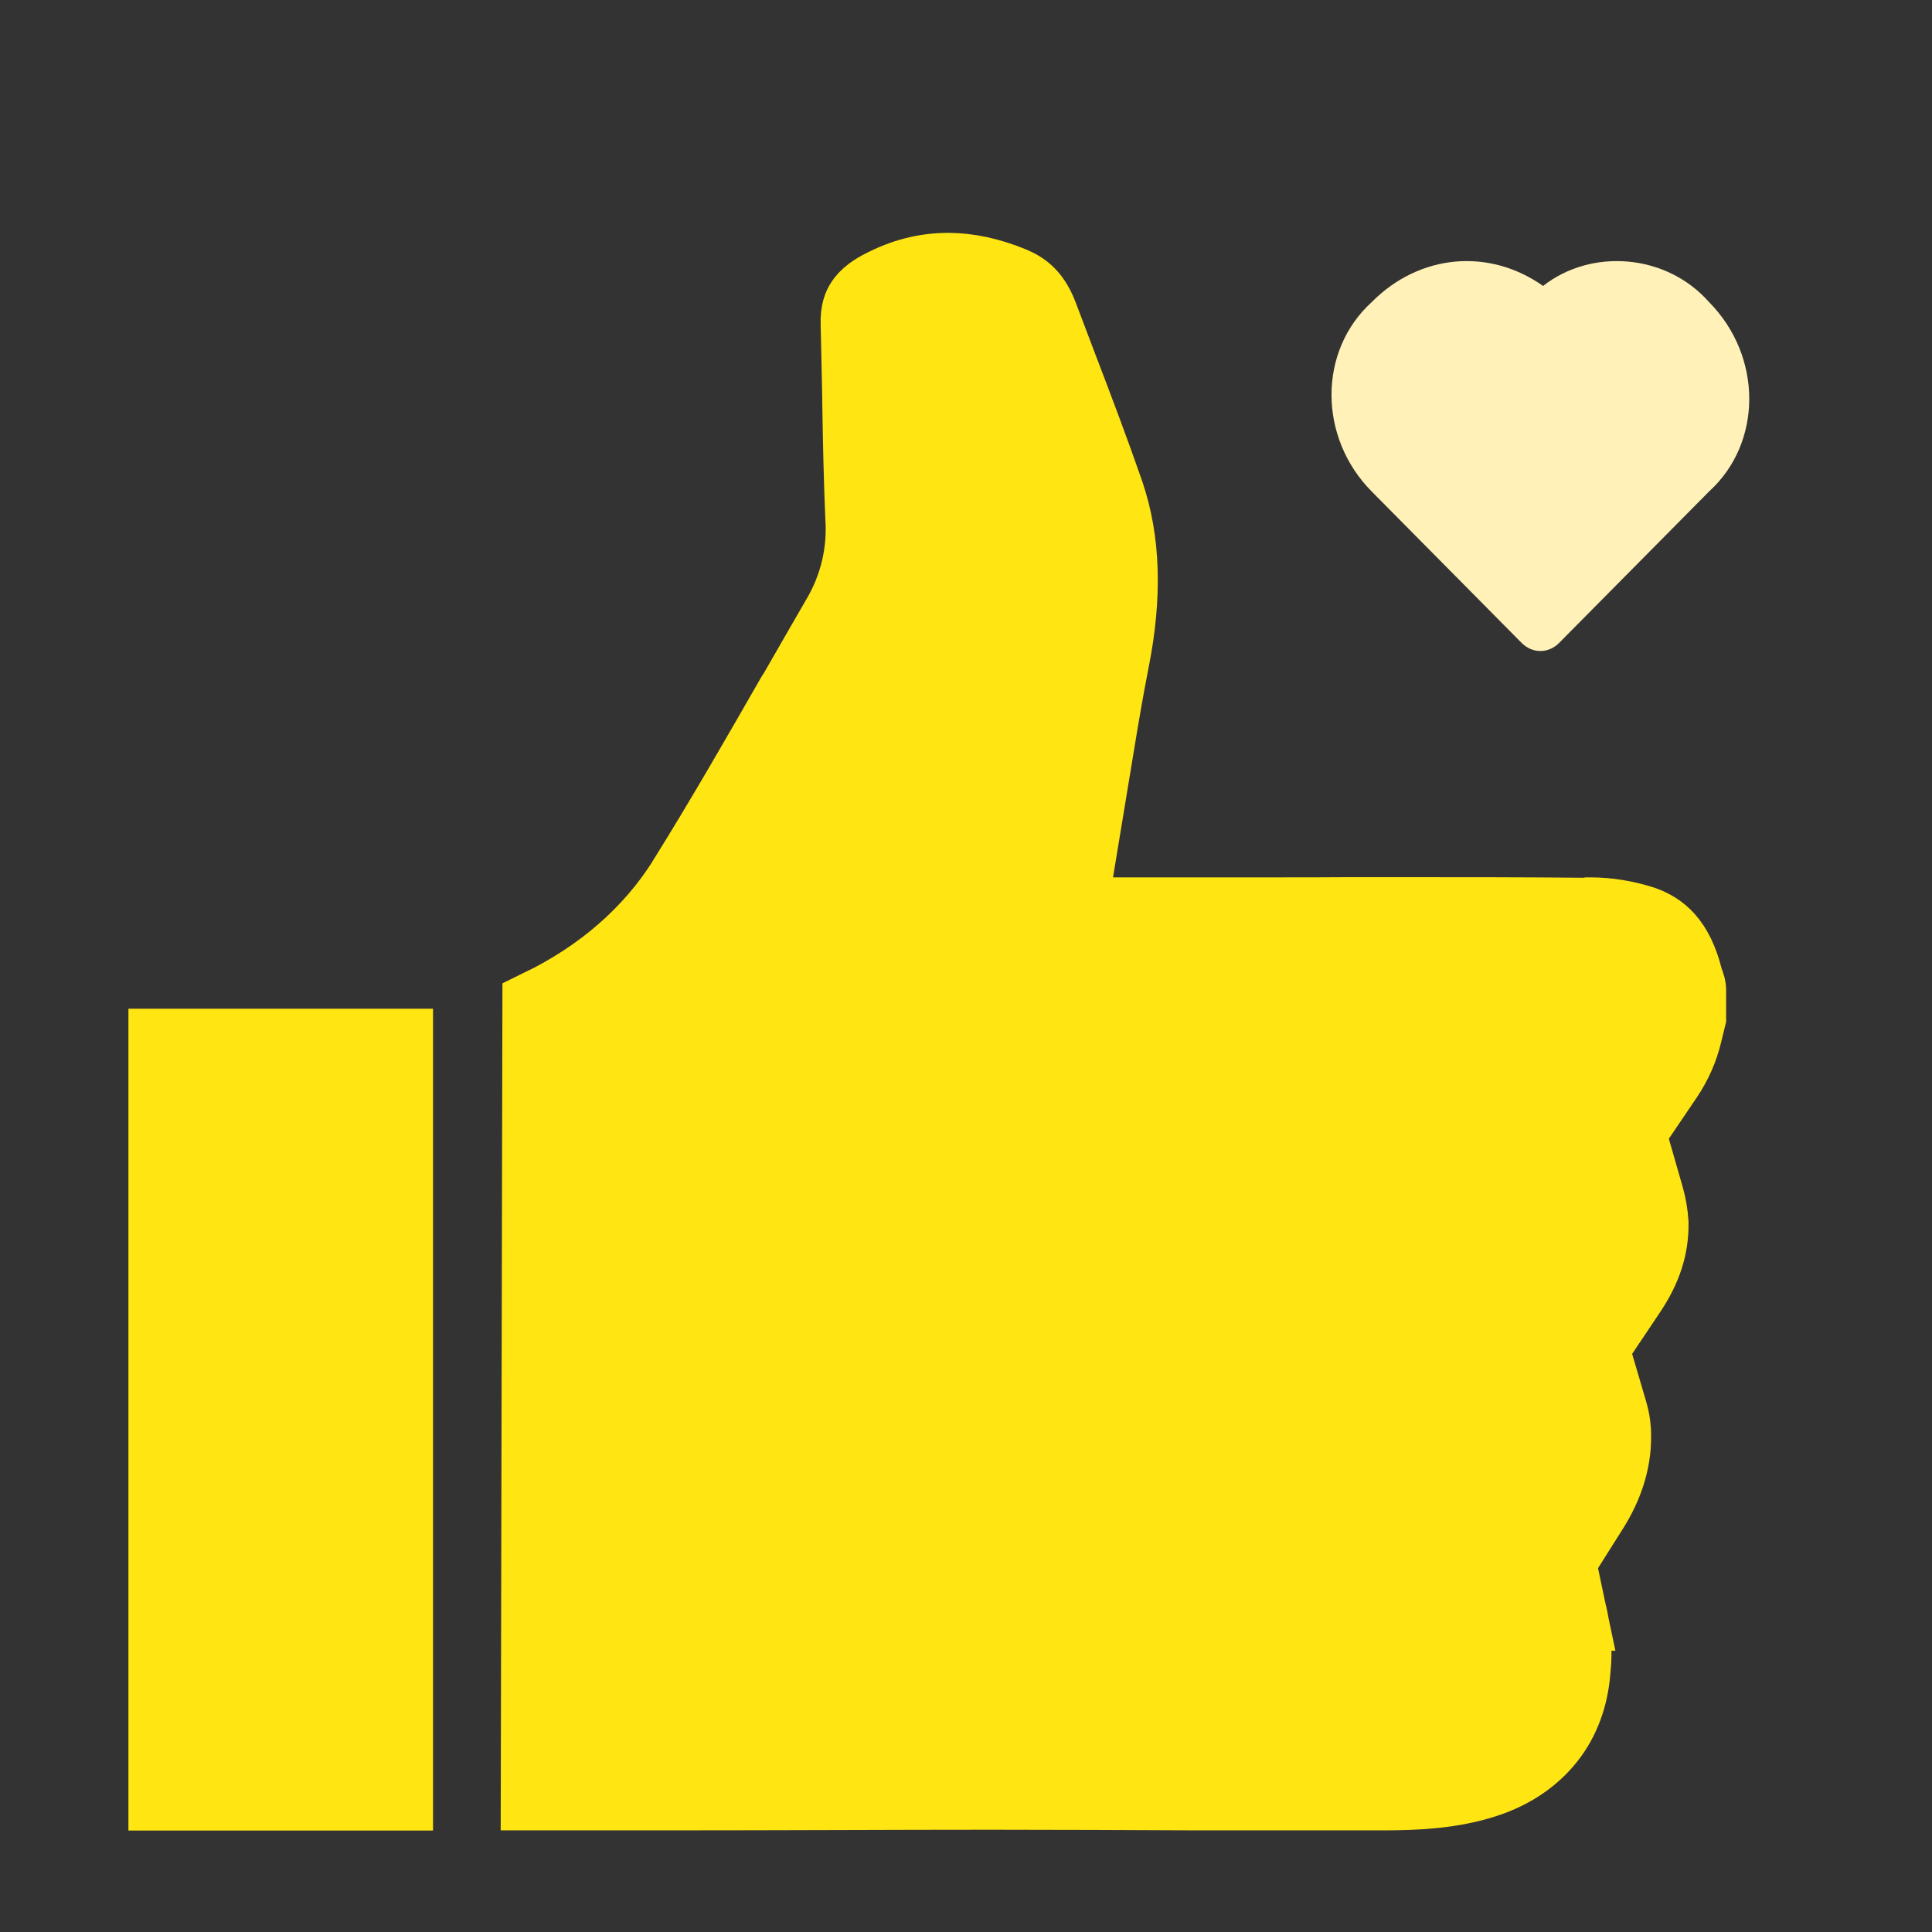 <?xml version="1.0" encoding="UTF-8"?>
<svg width="74px" height="74px" viewBox="0 0 74 74" version="1.1" xmlns="http://www.w3.org/2000/svg" xmlns:xlink="http://www.w3.org/1999/xlink">
    <rect x="0" y="0" width="74" height="74" fill="#333333" stroke="none"/>
    <!-- Generator: Sketch 61 (89581) - https://sketch.com -->
    <title>点赞</title>
    <desc>Created with Sketch.</desc>
    <g id="点赞" stroke="none" stroke-width="1" fill="none" fill-rule="evenodd">
        <g id="Group-31" transform="translate(0, 4)">
            <g id="like" transform="translate(5.375, 5.375)" fill="#FFE512" fill-rule="nonzero" stroke="#FFE512" stroke-width="3">
                <polygon id="Path" points="9.711 59.239 1.044 59.239 1.044 30.761 9.711 30.761"></polygon>
                <path d="M59.239,29.584 L59.092,30.188 C58.953,30.776 58.705,31.326 58.373,31.821 L56.91,33.98 L57.63,36.487 C57.723,36.805 57.777,37.137 57.8,37.47 C57.815,38.36 57.545,39.188 56.956,40.063 L55.502,42.23 L56.237,44.729 C56.306,44.954 56.345,45.186 56.361,45.418 C56.415,46.439 56.128,47.438 55.463,48.467 L54.24,50.402 L54.65,52.352 L53.977,52.352 L54.65,52.352 L54.712,52.615 C54.844,53.234 54.882,53.869 54.821,54.496 L54.813,54.542 L54.813,54.588 C54.735,55.594 54.418,56.461 53.861,57.165 C53.296,57.877 52.499,58.427 51.493,58.752 C50.247,59.162 48.908,59.232 47.647,59.232 L40.38,59.232 C39.103,59.232 37.818,59.216 36.518,59.216 C35.21,59.216 33.903,59.208 32.587,59.208 C28.903,59.208 24.562,59.232 20.251,59.232 L15.306,59.232 L15.368,29.228 C17.721,28.083 19.617,26.435 20.901,24.399 L20.909,24.384 L20.917,24.368 C22.364,22.047 23.742,19.648 25.073,17.326 L25.127,17.241 L25.135,17.233 L25.142,17.225 C25.49,16.614 25.862,15.972 26.218,15.353 C26.419,15.004 26.62,14.664 26.814,14.323 C27.51,13.139 27.828,11.793 27.735,10.431 C27.673,8.968 27.642,7.459 27.619,6.004 L27.619,5.873 C27.595,4.812 27.58,3.915 27.557,3.025 C27.541,2.553 27.665,2.351 27.704,2.282 C27.859,2.019 28.184,1.81 28.431,1.686 C29.259,1.253 30.08,1.044 30.939,1.044 C31.705,1.044 32.517,1.222 33.345,1.562 C33.81,1.756 34.158,2.026 34.437,2.777 C34.669,3.388 34.909,4.015 35.141,4.634 C35.837,6.453 36.41,7.97 36.952,9.533 C37.571,11.344 37.64,13.433 37.145,15.918 C36.936,16.986 36.758,18.023 36.557,19.253 L35.489,25.73 L43.708,25.73 C44.52,25.73 45.341,25.73 46.169,25.723 L48.668,25.723 C50.665,25.723 53.025,25.723 55.424,25.746 L55.463,25.738 L55.502,25.73 L55.533,25.73 C56.214,25.73 56.887,25.846 57.537,26.055 C58.148,26.28 58.76,26.698 59.116,28.098 C59.154,28.261 59.239,28.408 59.239,28.532 L59.239,29.584 L59.239,29.584 Z" id="Path"></path>
            </g>
            <rect id="Rectangle-34" x="0" y="0" width="70" height="70"></rect>
        </g>
        <path d="M65.462,11.573 C67.513,13.645 67.513,16.96 65.462,18.824 L59.718,24.625 C59.308,25.039 58.693,25.039 58.282,24.625 L52.538,18.824 C50.487,16.752 50.487,13.438 52.538,11.573 C54.385,9.709 57.052,9.502 59.103,10.952 C60.949,9.502 63.821,9.709 65.462,11.573" id="Fill-1" fill="#FFF1B8"></path>
    </g>
</svg>